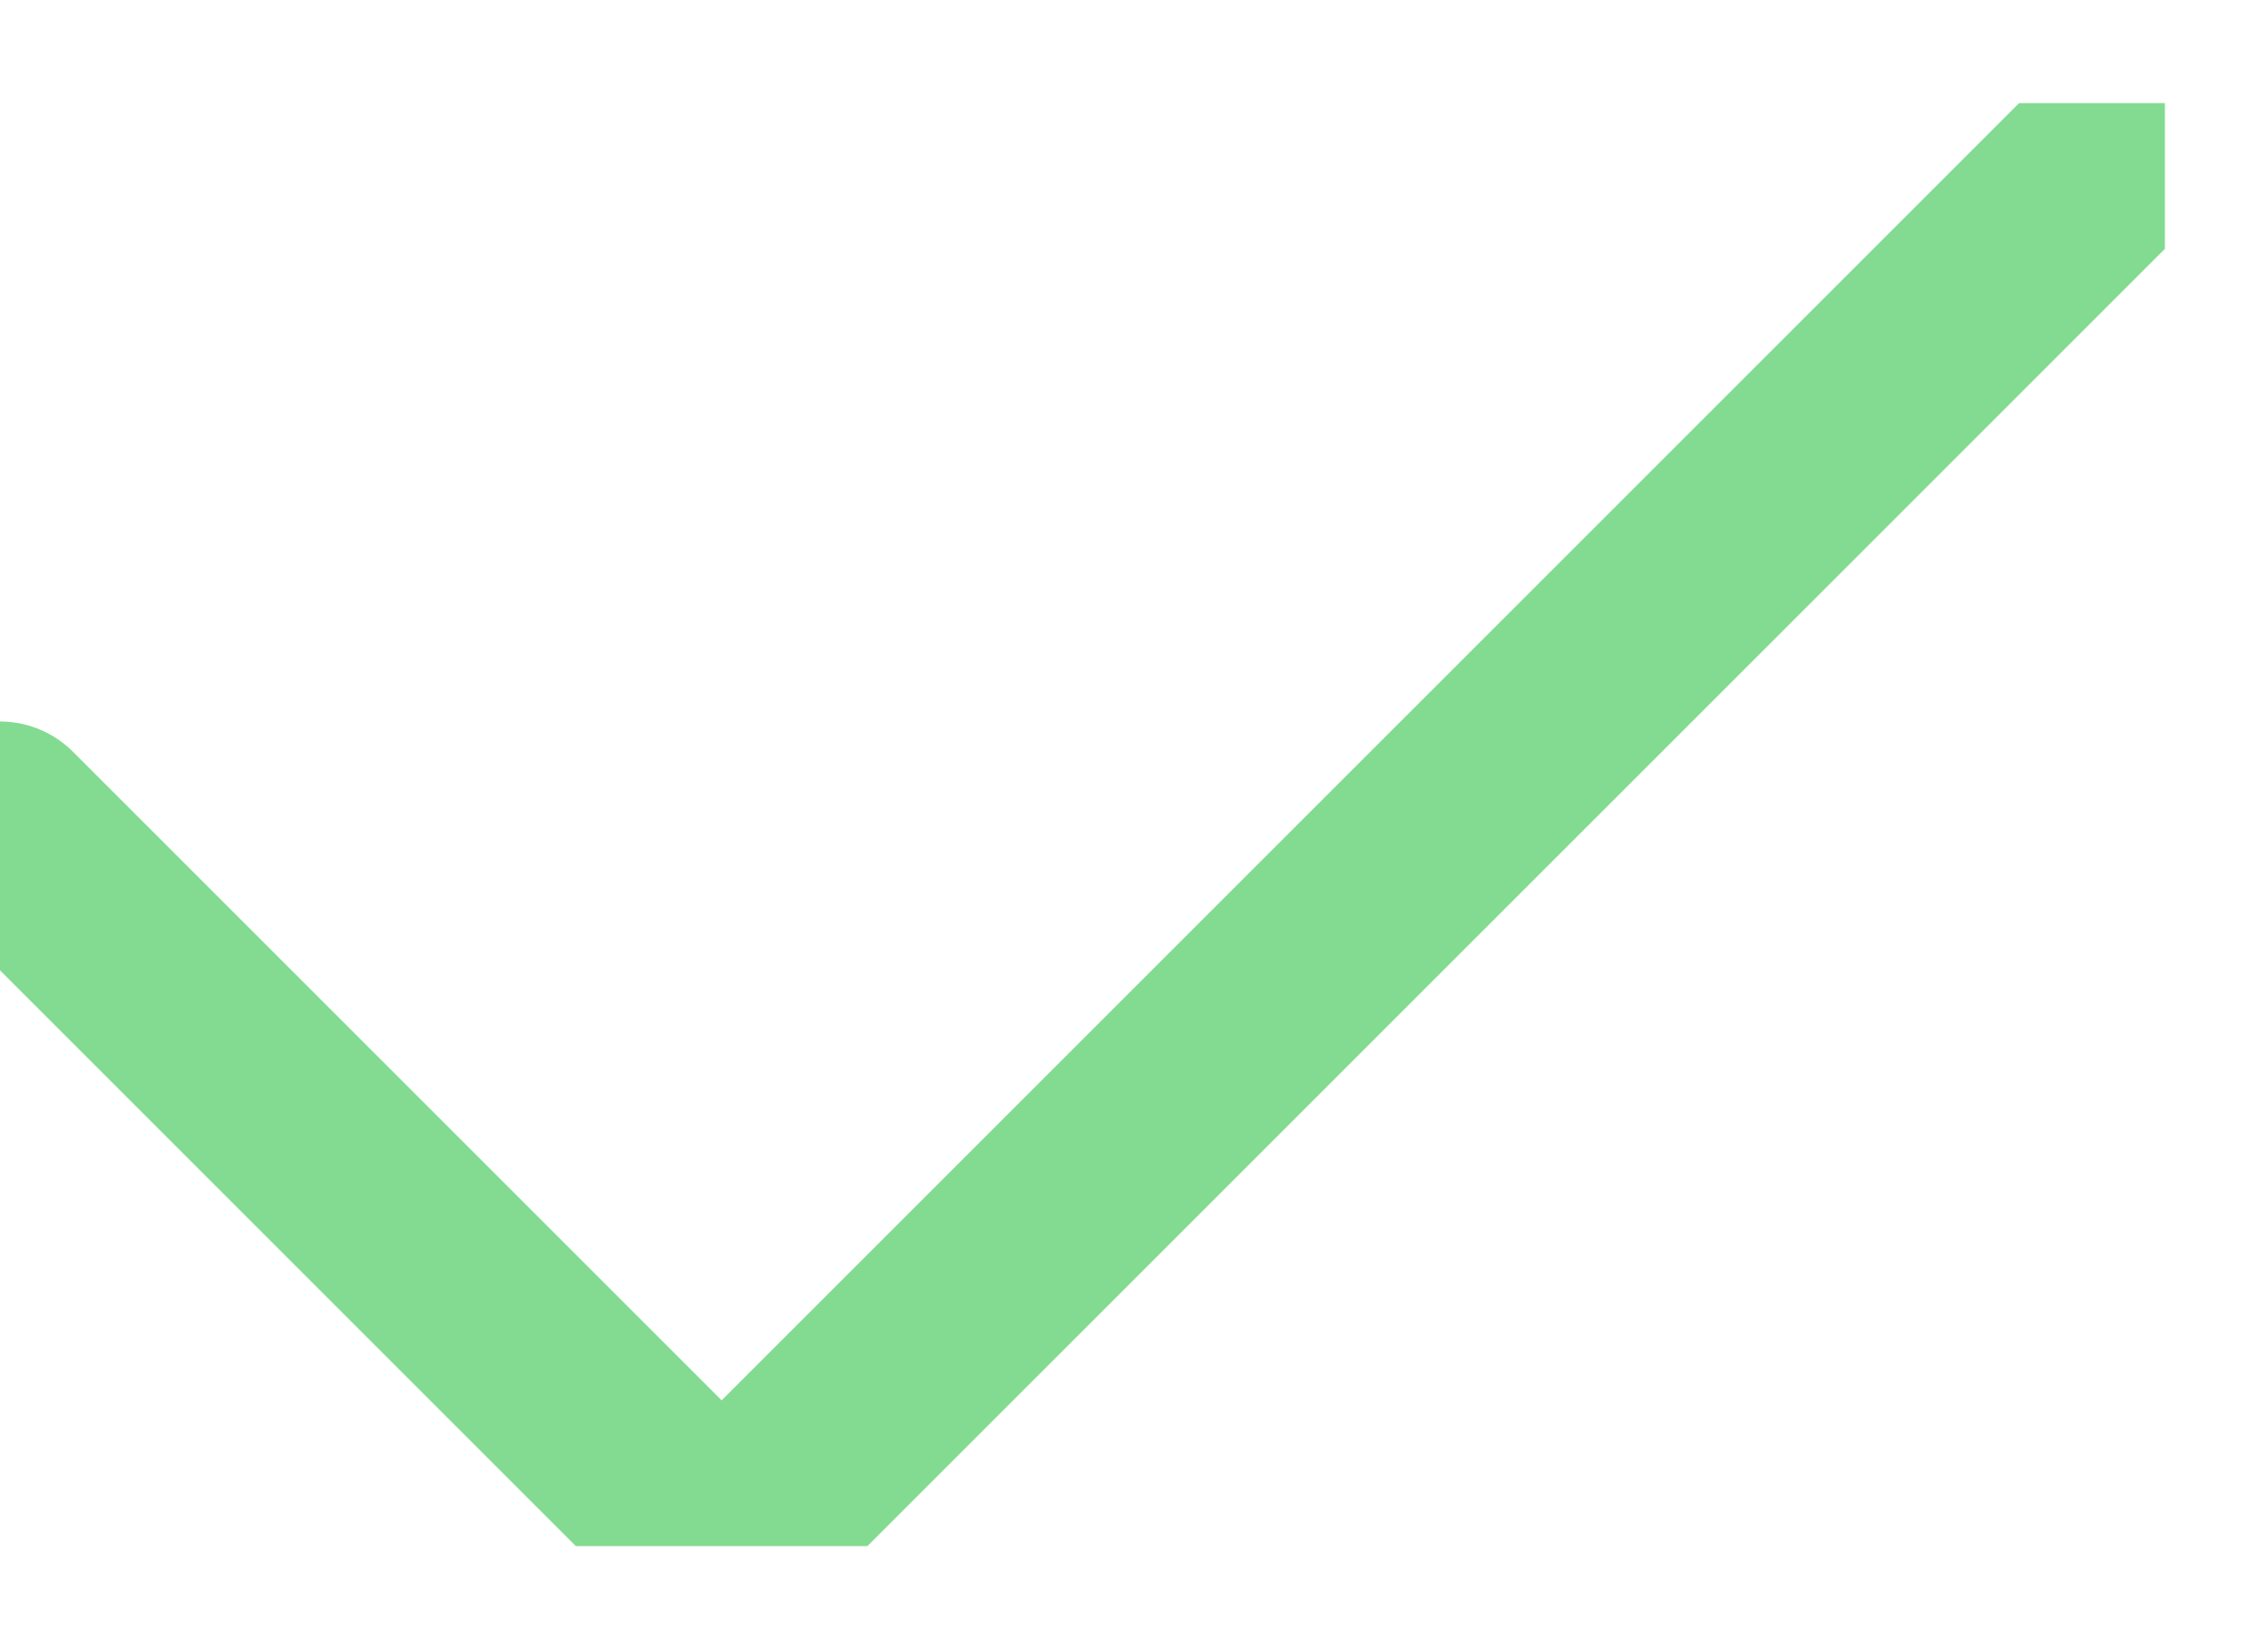 <svg width="11" height="8" viewBox="0 0 11 8" fill="none" xmlns="http://www.w3.org/2000/svg">
<g clip-path="url(#clip0_926_6365)">
<path d="M10.5 0.5L3.5 7.5L0 4" stroke="#82DB91" stroke-linecap="round" stroke-linejoin="round"/>
</g>
<defs>
<clipPath id="clip0_926_6365">
<rect width="10.5" height="7" fill="white" transform="translate(0 0.5)"/>
</clipPath>
</defs>
</svg>
